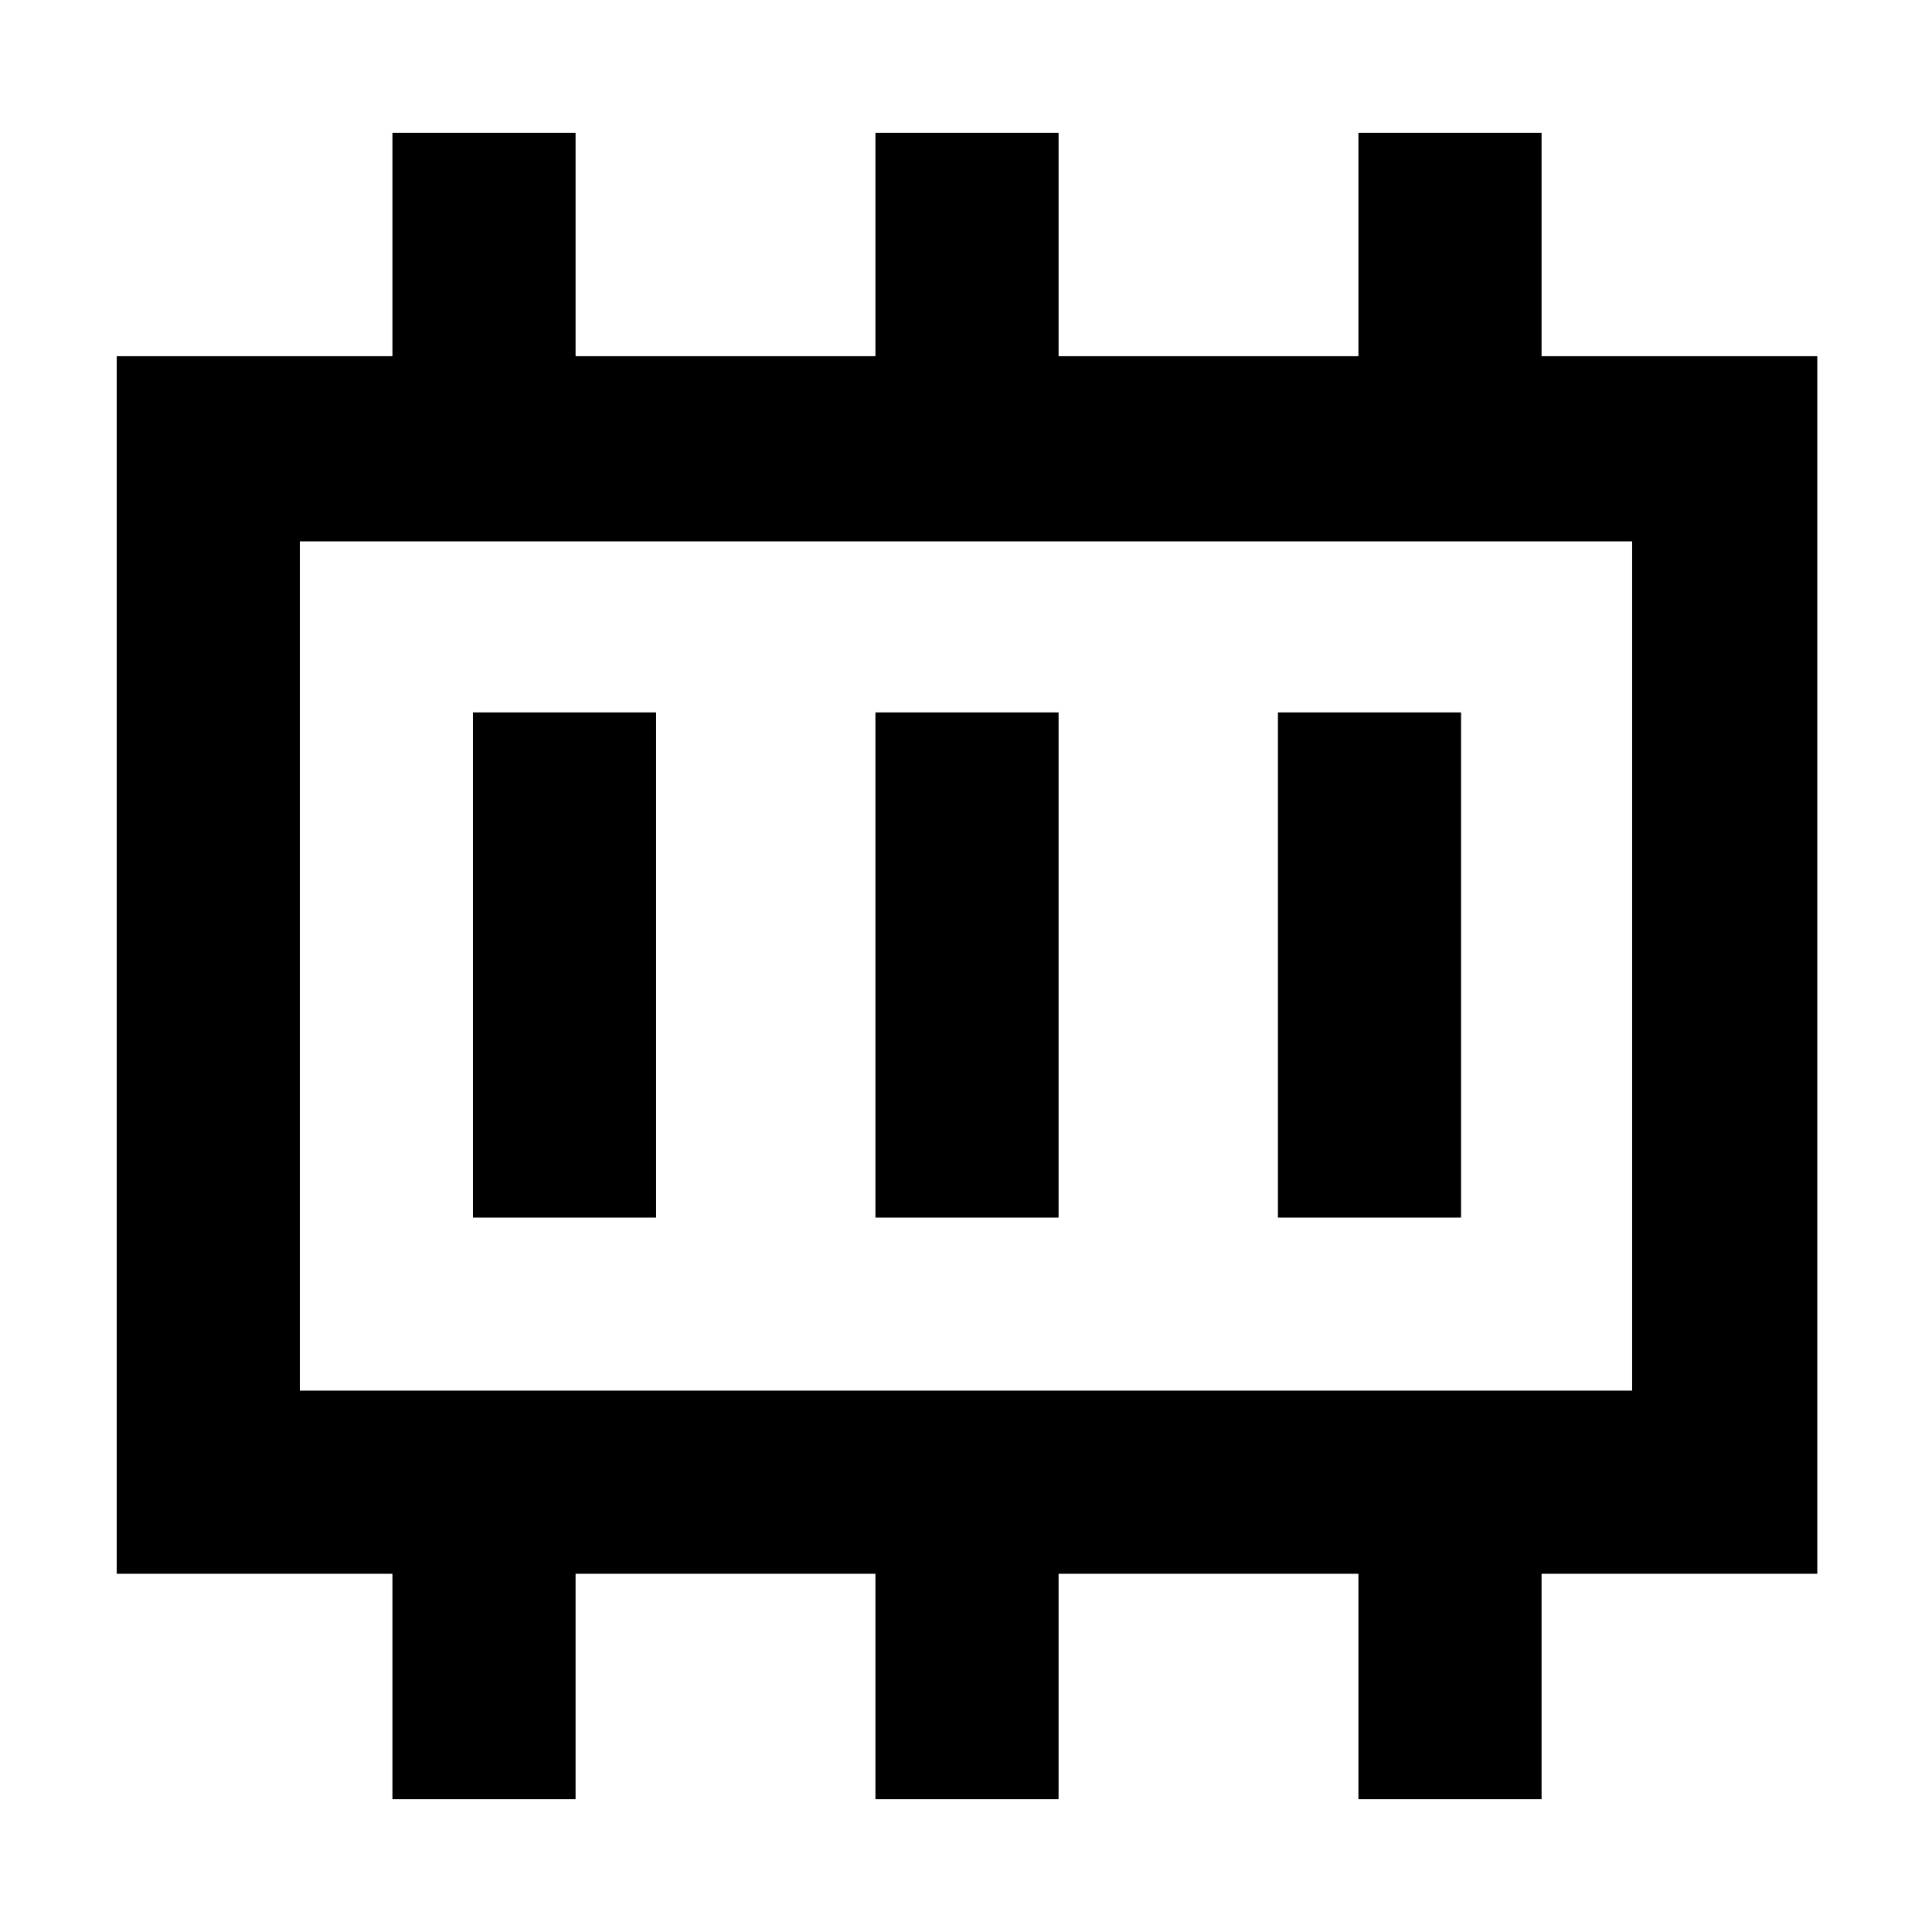 <svg xmlns="http://www.w3.org/2000/svg" height="48" viewBox="0 -960 960 960" width="48"><path d="M235-355h91v-251h-91v251Zm200 0h91v-251h-91v251Zm200 0h91v-251h-91v251Zm-486 86h662v-422H149v422Zm0 0v-422 422Zm46 203v-112H58v-605h137v-111h91v111h149v-111h91v111h149v-111h91v111h137v605H766v112h-91v-112H526v112h-91v-112H286v112h-91Z"/></svg>